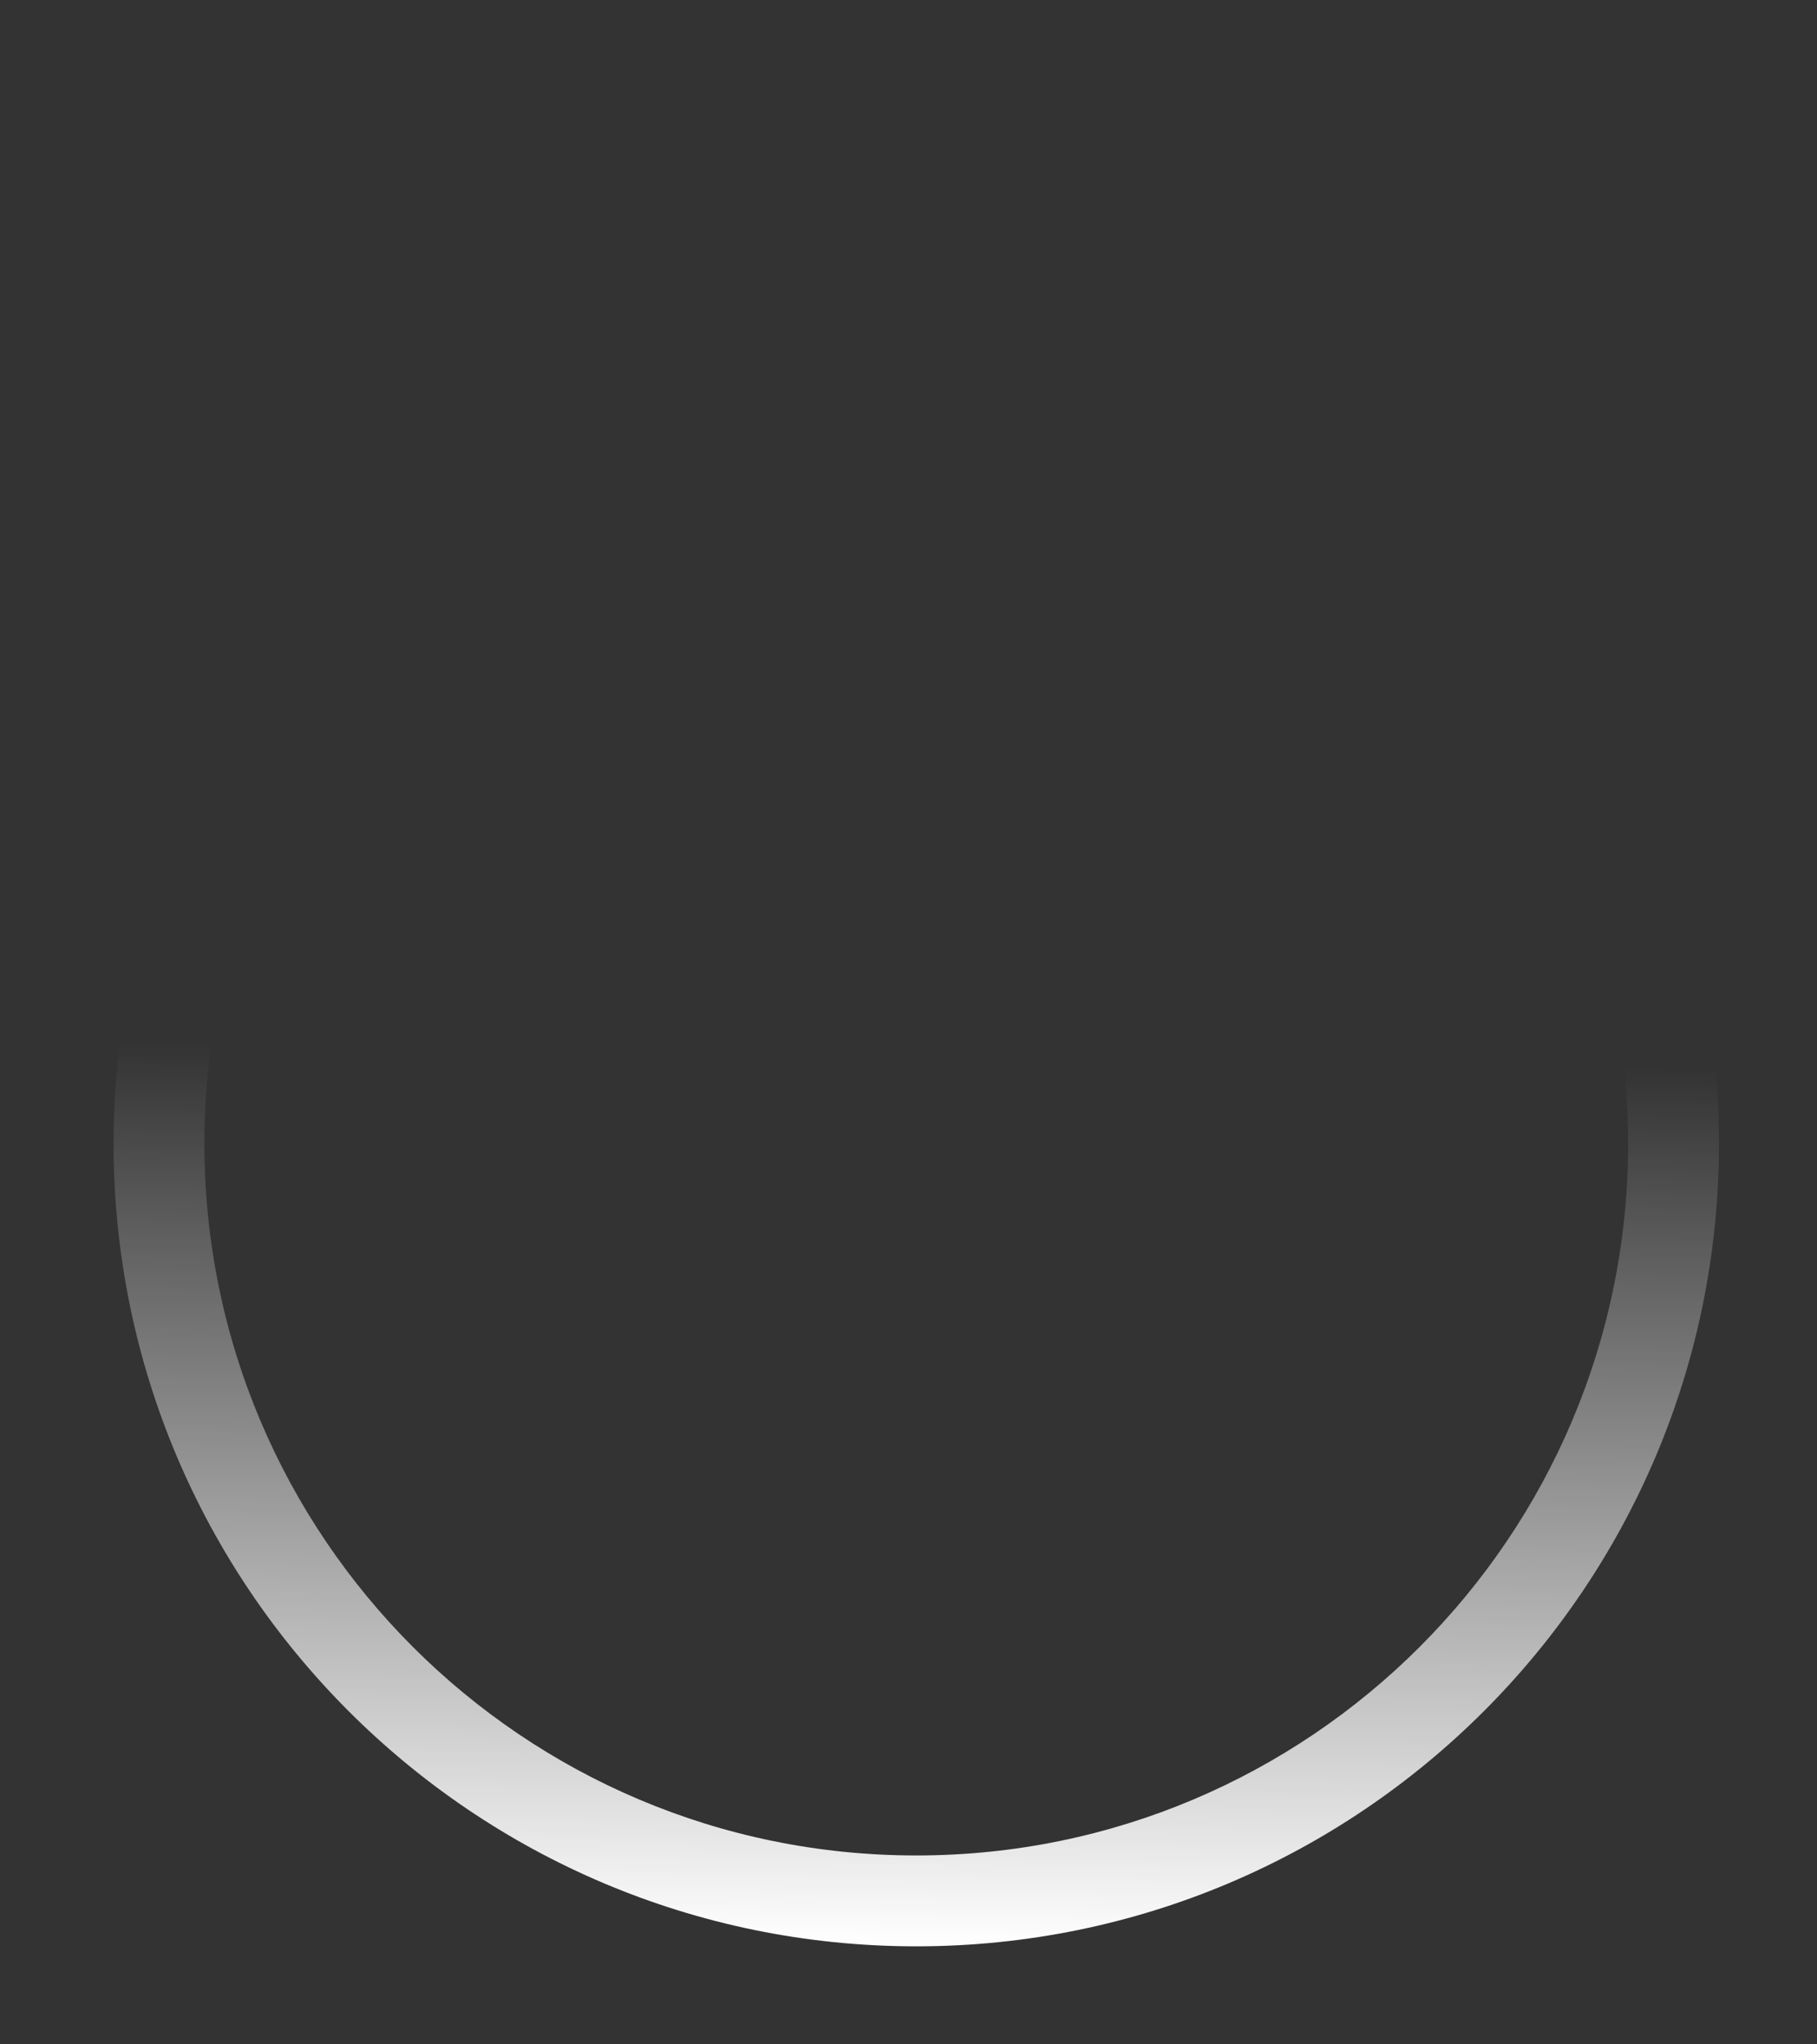 <svg width="80" height="90" viewBox="0 0 80 90" fill="none" xmlns="http://www.w3.org/2000/svg">
<rect x="0" y="0" width="80" height="90" fill="#333333" stroke="none"/>
<path fill-rule="evenodd" clip-rule="evenodd" d="M40.342 81.684C57.652 81.684 71.684 67.652 71.684 50.342C71.684 33.032 57.652 19 40.342 19C23.032 19 9 33.032 9 50.342C9 67.652 23.032 81.684 40.342 81.684ZM40.342 85.684C59.861 85.684 75.684 69.861 75.684 50.342C75.684 30.823 59.861 15 40.342 15C20.823 15 5 30.823 5 50.342C5 69.861 20.823 85.684 40.342 85.684Z" fill="url(#paint0_linear_9829_7228)"/>
<defs>
<linearGradient id="paint0_linear_9829_7228" x1="41" y1="46.5" x2="40.342" y2="85.684" gradientUnits="userSpaceOnUse">
<stop stop-color="white" stop-opacity="0"/>
<stop offset="1" stop-color="white"/>
</linearGradient>
</defs>
</svg>

